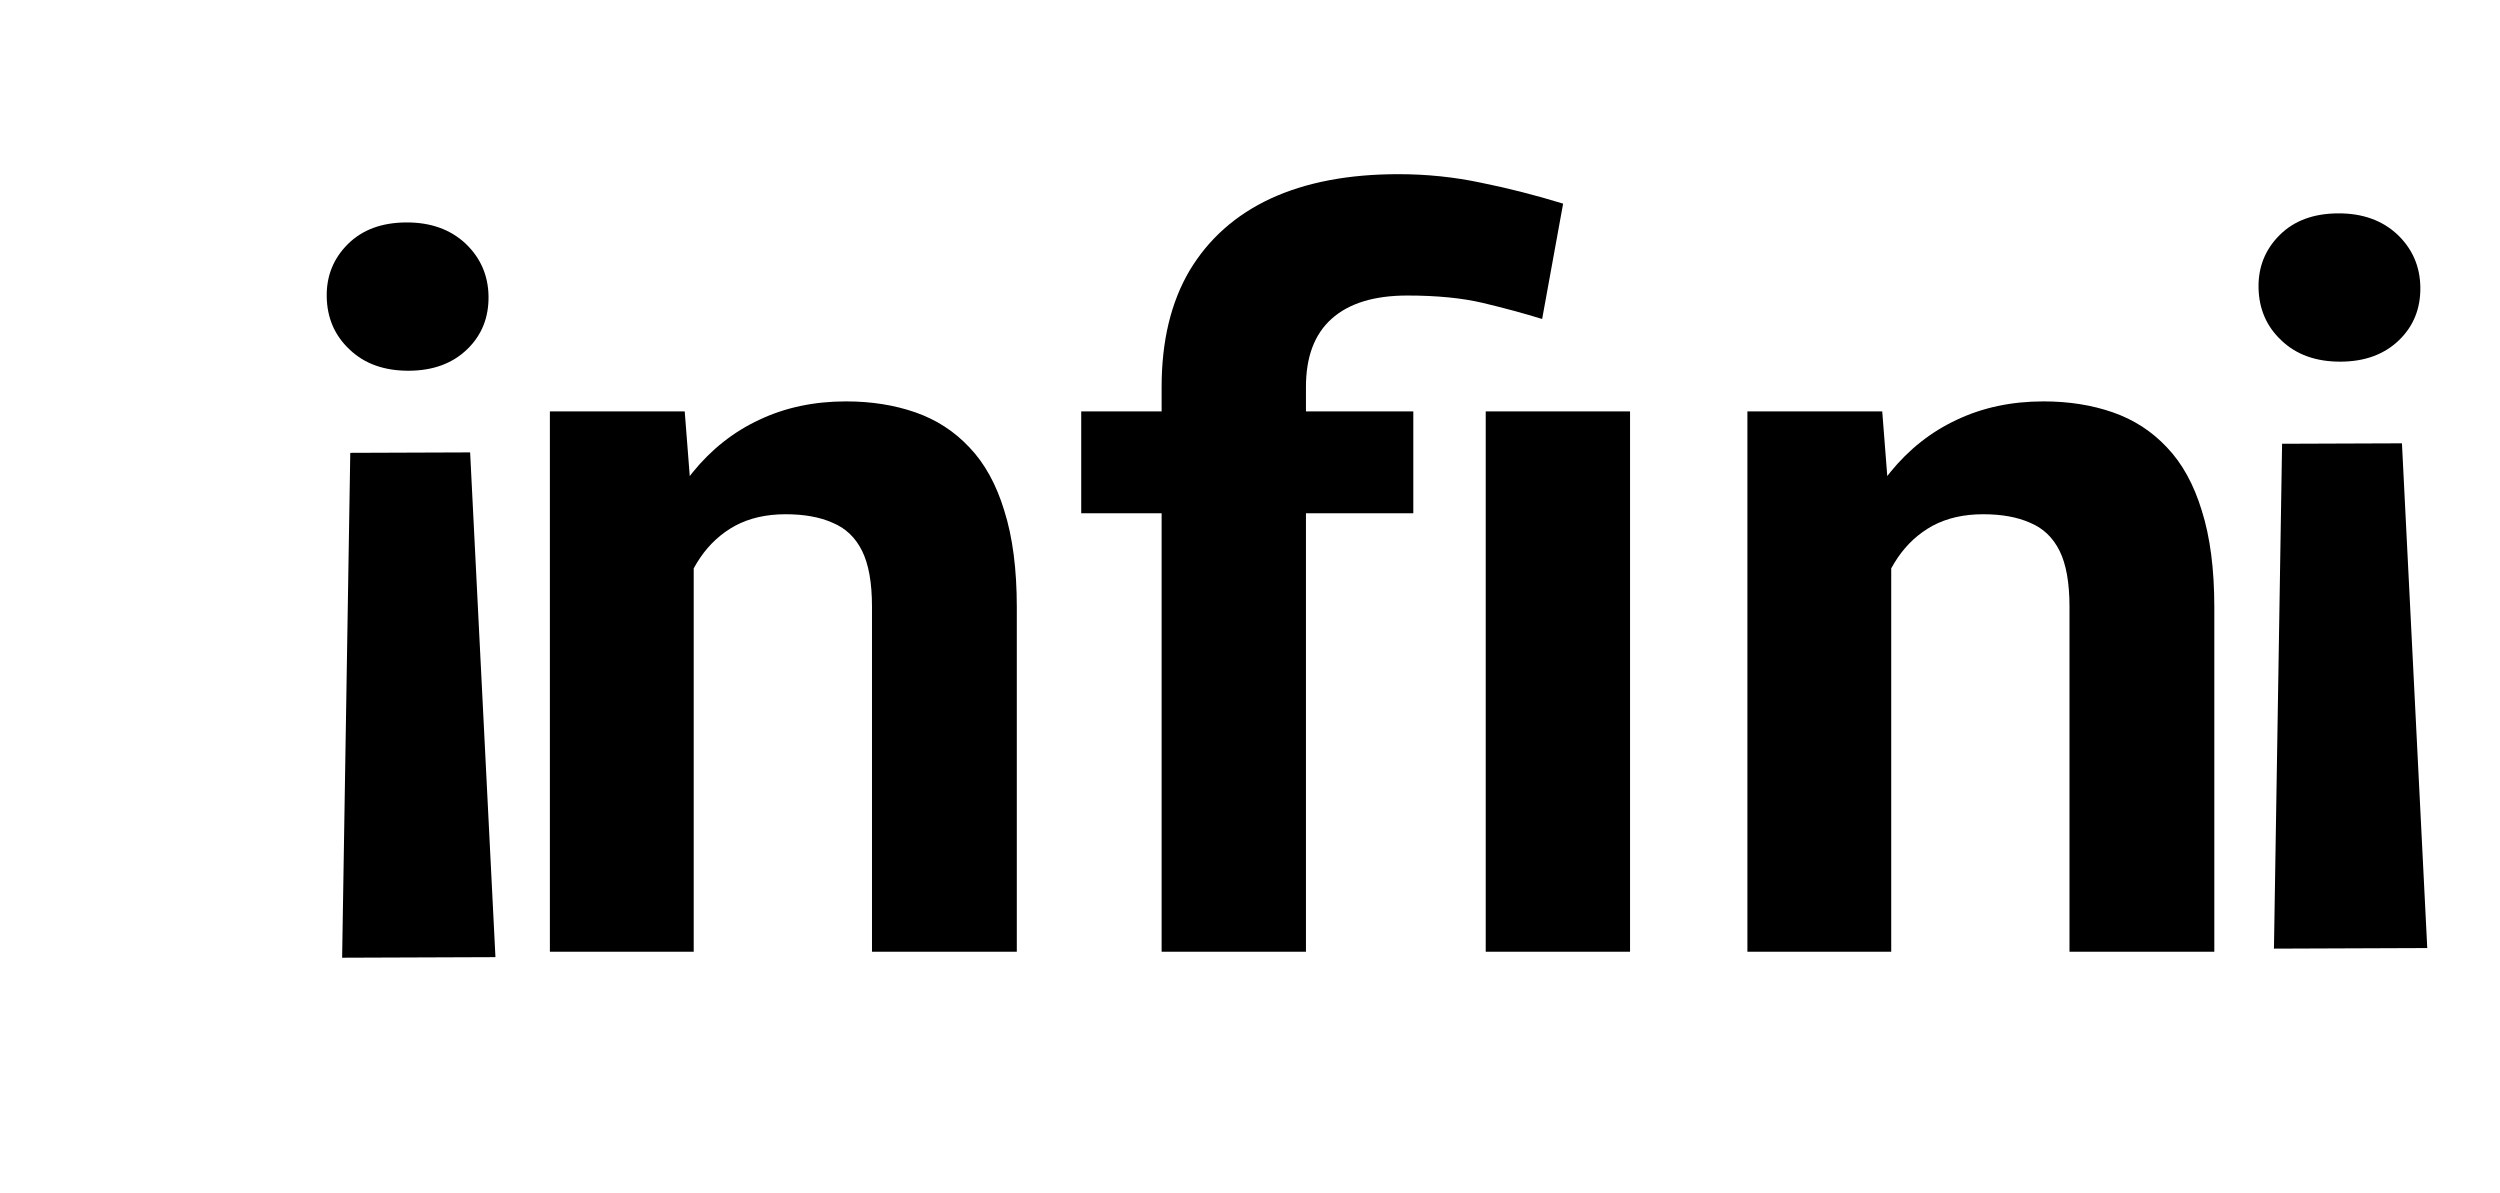 <svg width="176" height="84" viewBox="0 0 176 84" fill="none" xmlns="http://www.w3.org/2000/svg">
<path d="M48.837 37.082V67H38.712V28.961H48.204L48.837 37.082ZM47.36 46.645H44.618C44.618 43.832 44.981 41.301 45.708 39.051C46.435 36.777 47.454 34.844 48.767 33.25C50.079 31.633 51.638 30.402 53.442 29.559C55.27 28.691 57.31 28.258 59.56 28.258C61.341 28.258 62.97 28.516 64.446 29.031C65.923 29.547 67.189 30.367 68.243 31.492C69.321 32.617 70.142 34.105 70.704 35.957C71.29 37.809 71.583 40.07 71.583 42.742V67H61.388V42.707C61.388 41.02 61.153 39.707 60.685 38.77C60.216 37.832 59.524 37.176 58.61 36.801C57.72 36.402 56.618 36.203 55.306 36.203C53.946 36.203 52.763 36.473 51.755 37.012C50.77 37.551 49.95 38.301 49.294 39.262C48.661 40.199 48.181 41.301 47.852 42.566C47.524 43.832 47.36 45.191 47.36 46.645ZM91.939 67H81.778V27.238C81.778 24.004 82.435 21.273 83.747 19.047C85.083 16.82 86.981 15.133 89.442 13.984C91.927 12.836 94.927 12.262 98.442 12.262C100.435 12.262 102.368 12.461 104.243 12.859C106.118 13.234 108.052 13.727 110.044 14.336L108.567 22.457C107.278 22.059 105.896 21.684 104.419 21.332C102.942 20.98 101.161 20.805 99.075 20.805C96.731 20.805 94.95 21.355 93.731 22.457C92.536 23.535 91.939 25.129 91.939 27.238V67ZM99.497 28.961V36.133H76.118V28.961H99.497ZM114.755 28.961V67H104.595V28.961H114.755ZM133.142 37.082V67H123.017V28.961H132.509L133.142 37.082ZM131.665 46.645H128.923C128.923 43.832 129.286 41.301 130.013 39.051C130.739 36.777 131.759 34.844 133.071 33.25C134.384 31.633 135.942 30.402 137.747 29.559C139.575 28.691 141.614 28.258 143.864 28.258C145.646 28.258 147.274 28.516 148.751 29.031C150.228 29.547 151.493 30.367 152.548 31.492C153.626 32.617 154.446 34.105 155.009 35.957C155.595 37.809 155.888 40.07 155.888 42.742V67H145.692V42.707C145.692 41.02 145.458 39.707 144.989 38.77C144.521 37.832 143.829 37.176 142.915 36.801C142.024 36.402 140.923 36.203 139.61 36.203C138.251 36.203 137.067 36.473 136.06 37.012C135.075 37.551 134.255 38.301 133.599 39.262C132.966 40.199 132.485 41.301 132.157 42.566C131.829 43.832 131.665 45.191 131.665 46.645Z" fill="black"/>
<path d="M24.086 67.423L24.659 31.88L33.097 31.849L34.879 67.383L24.086 67.423ZM34.392 20.841C34.416 22.341 33.921 23.585 32.906 24.573C31.868 25.584 30.494 26.093 28.783 26.1C27.049 26.106 25.657 25.608 24.61 24.604C23.562 23.623 23.026 22.383 23.001 20.884C22.977 19.43 23.473 18.198 24.487 17.187C25.502 16.175 26.876 15.666 28.611 15.66C30.322 15.653 31.713 16.152 32.784 17.156C33.832 18.16 34.368 19.388 34.392 20.841Z" fill="black"/>
<path d="M160.086 66.784L160.659 31.241L169.097 31.21L170.879 66.743L160.086 66.784ZM170.392 20.202C170.416 21.702 169.921 22.946 168.906 23.934C167.868 24.945 166.494 25.454 164.783 25.461C163.049 25.467 161.657 24.968 160.61 23.965C159.562 22.984 159.026 21.744 159.001 20.244C158.977 18.791 159.473 17.559 160.487 16.548C161.502 15.536 162.876 15.027 164.611 15.021C166.322 15.014 167.713 15.513 168.784 16.517C169.832 17.52 170.368 18.749 170.392 20.202Z" fill="black"/>
</svg>
